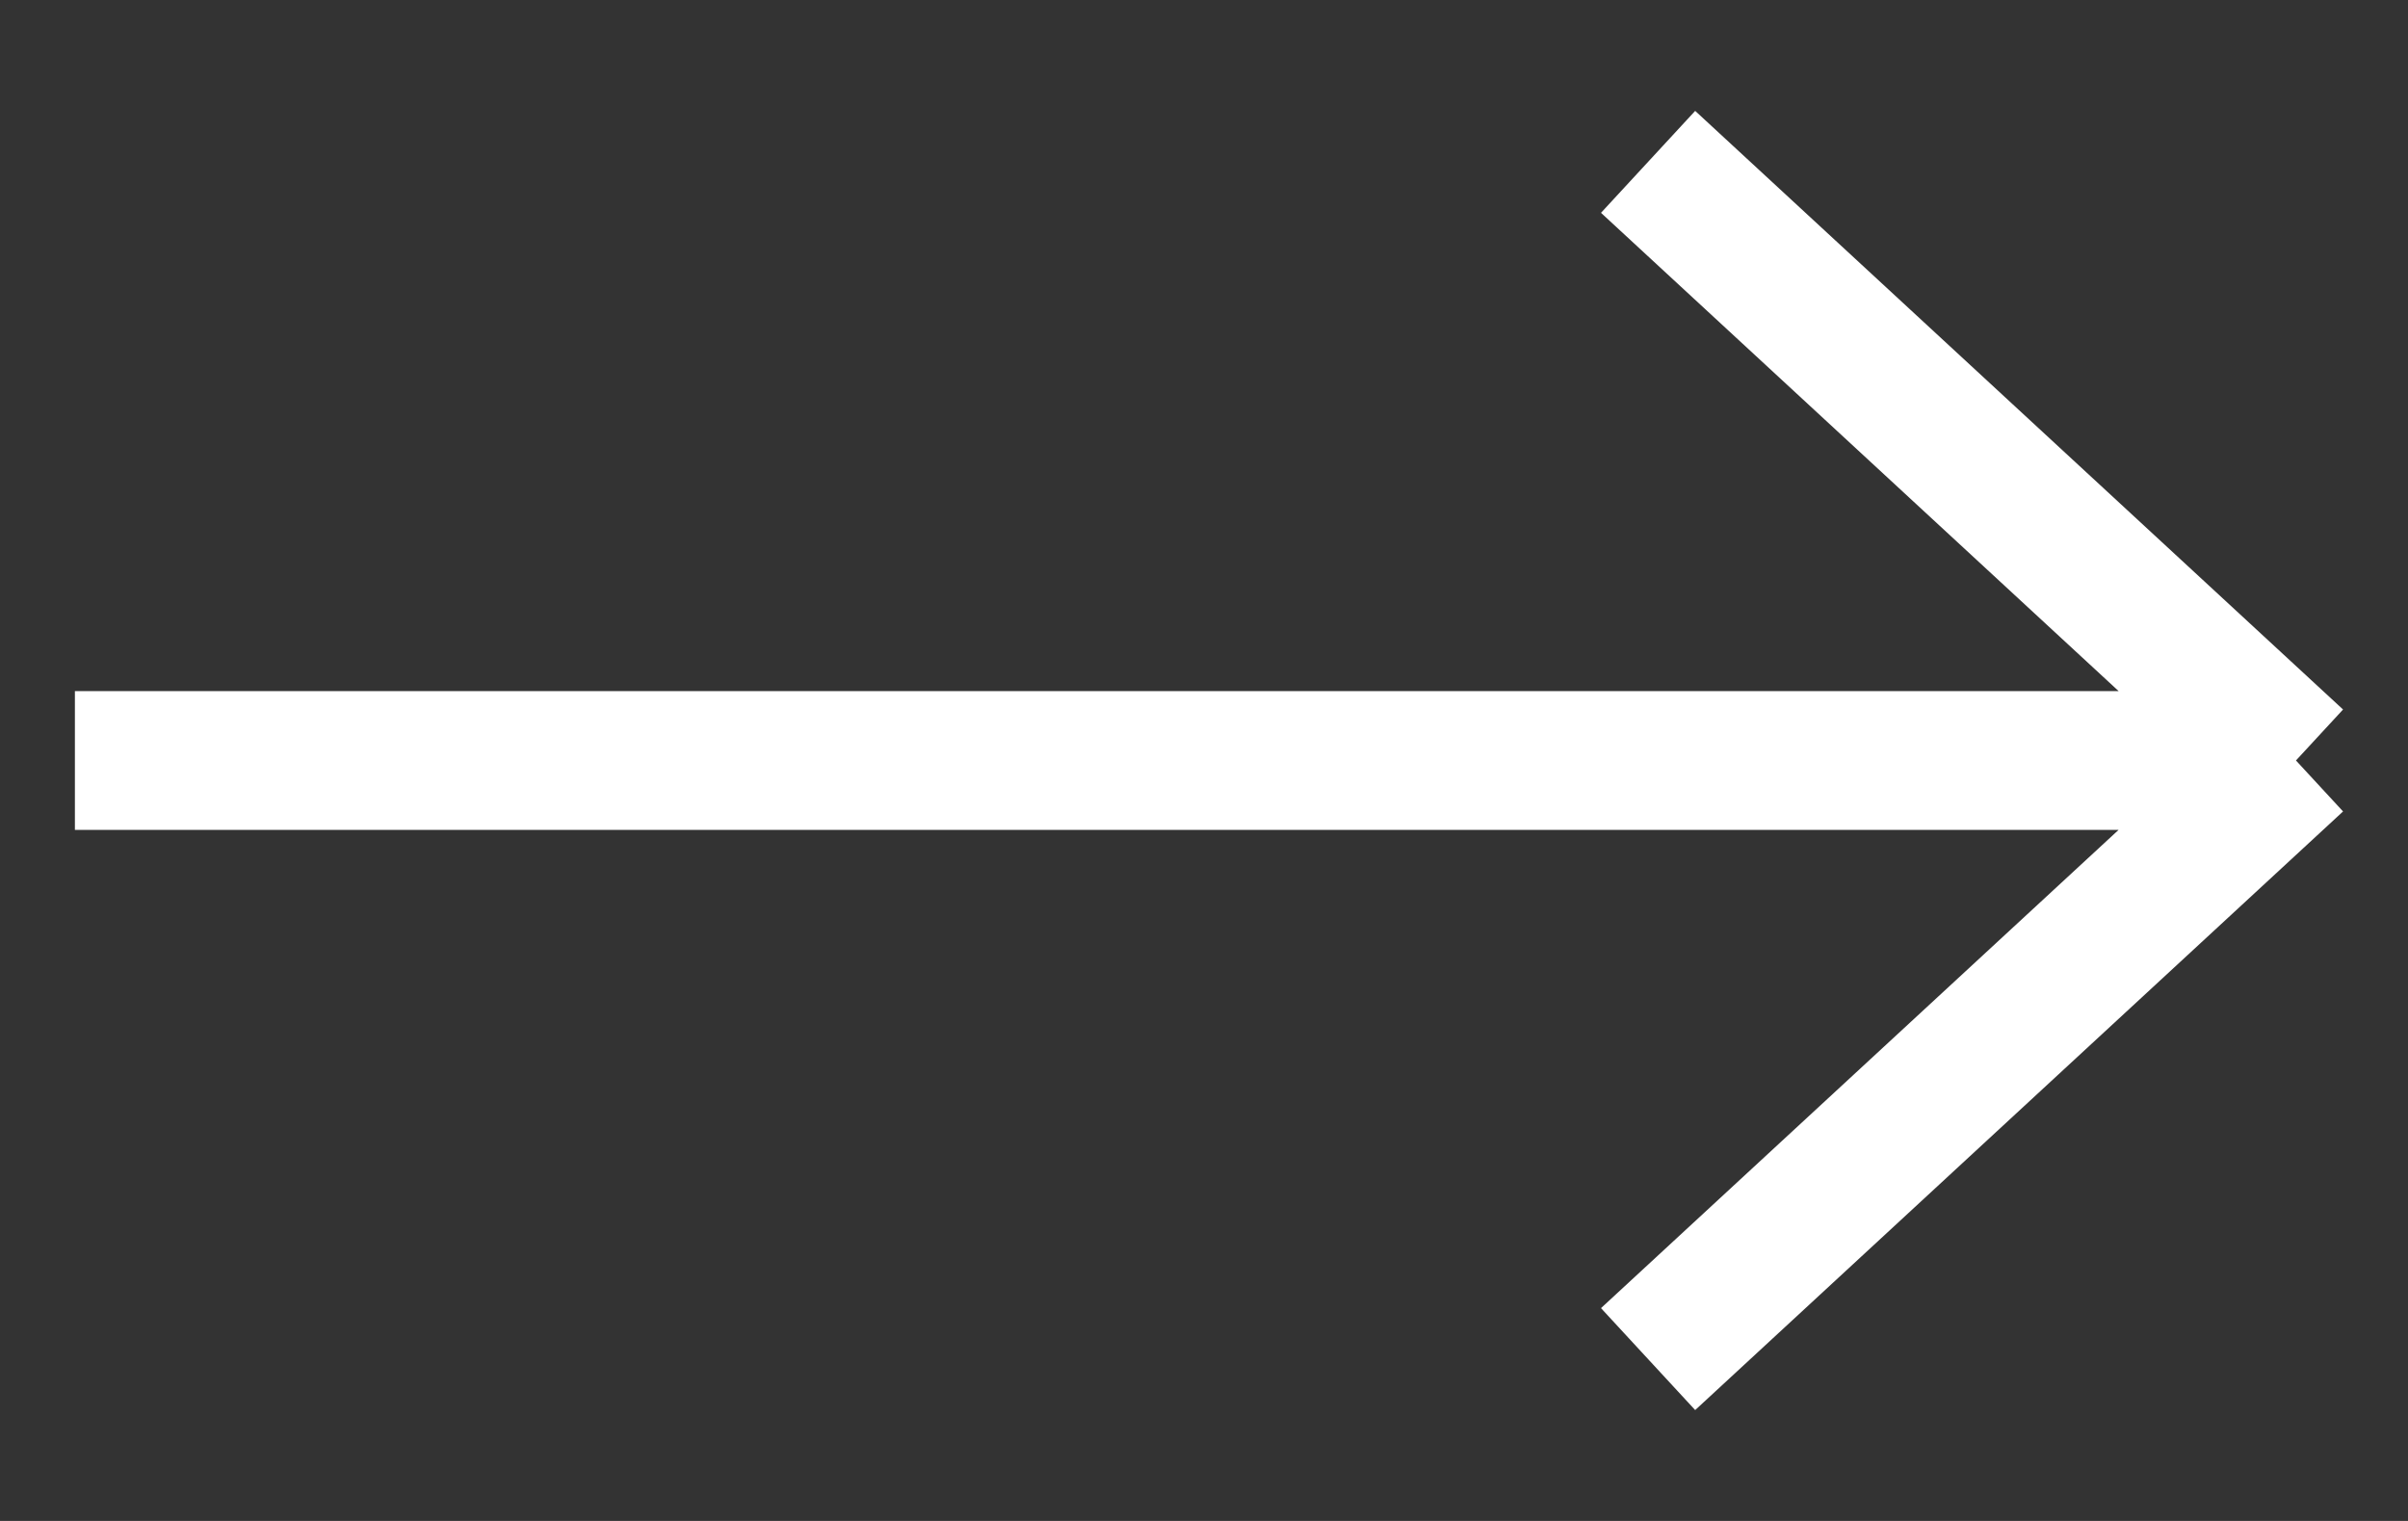 <svg width="19" height="12" viewBox="0 0 19 12" fill="none" xmlns="http://www.w3.org/2000/svg">
<rect x="0" y="0" width="19" height="12" fill="#333333" stroke="none"/>
<path d="M0.591 6H18.116M18.116 6L13.004 1.277M18.116 6L13.004 10.723" stroke="white" stroke-width="1.095"/>
</svg>
